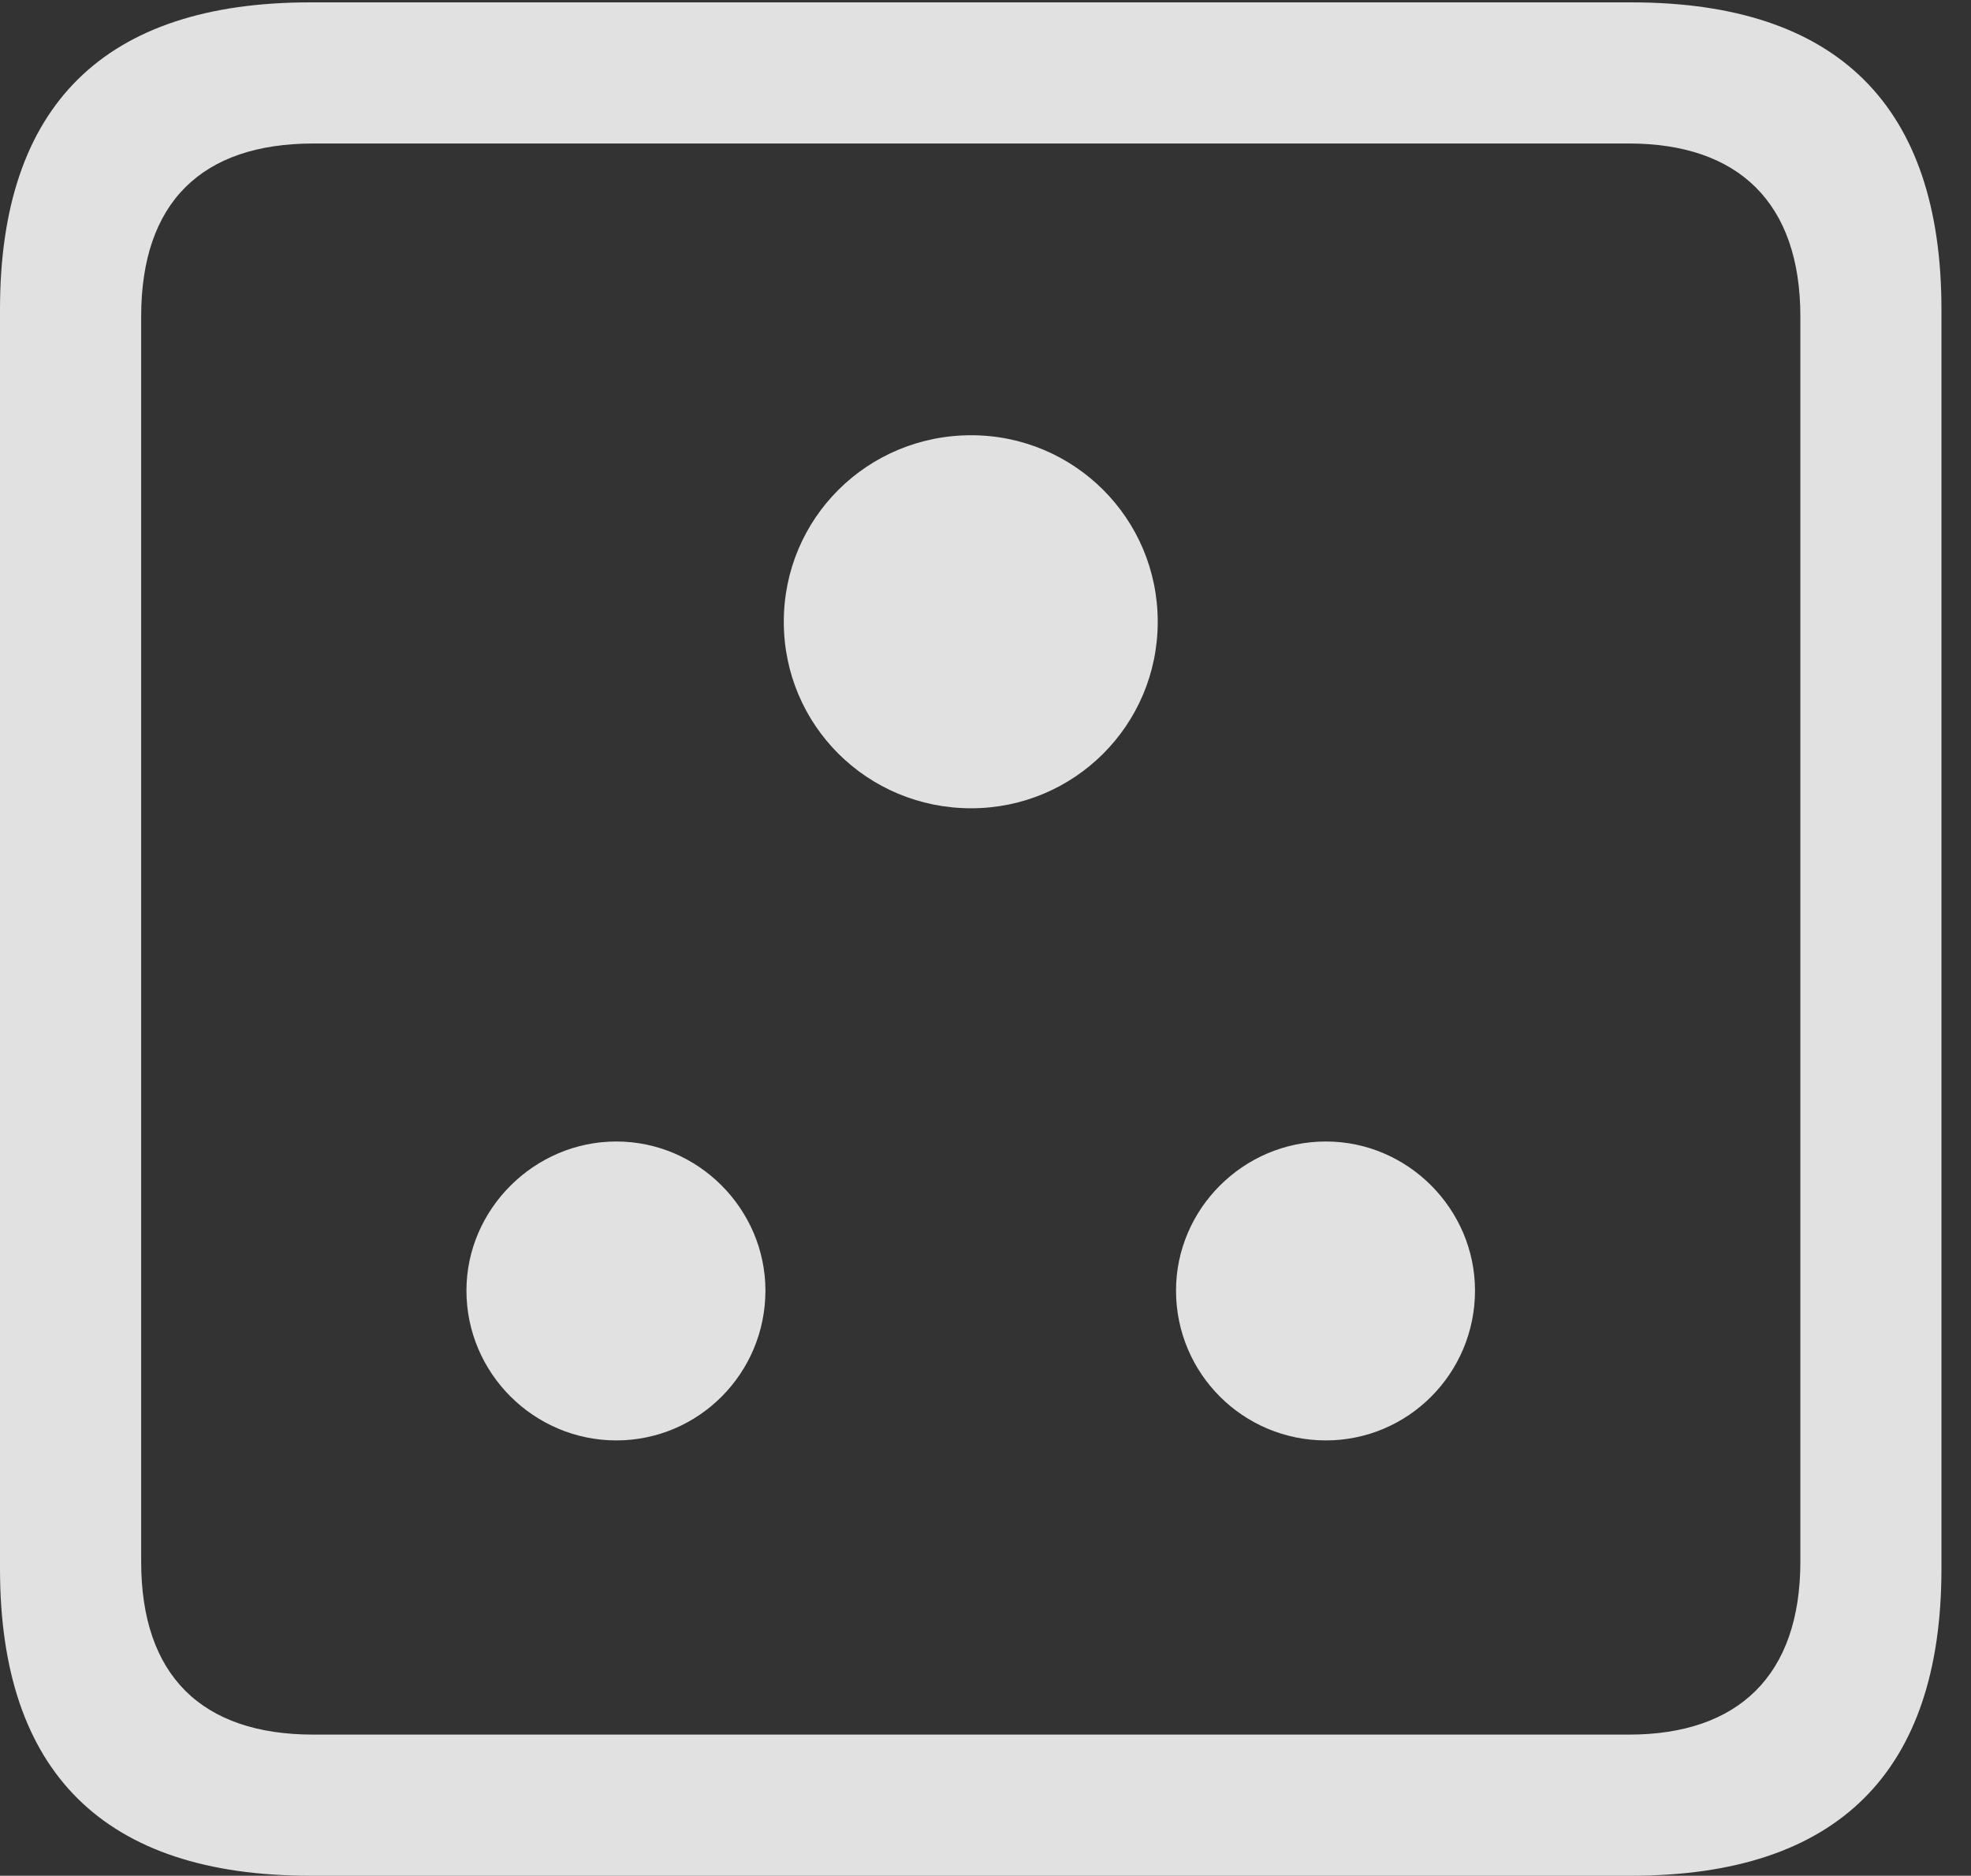 <?xml version="1.0" encoding="UTF-8"?>
<!--Generator: Apple Native CoreSVG 326-->
<!DOCTYPE svg
PUBLIC "-//W3C//DTD SVG 1.1//EN"
       "http://www.w3.org/Graphics/SVG/1.1/DTD/svg11.dtd">
<svg version="1.1" xmlns="http://www.w3.org/2000/svg" xmlns:xlink="http://www.w3.org/1999/xlink" viewBox="0 0 24.141 22.979">
 <rect x="0" y="0" width="24.141" height="22.979" fill="#333333" stroke="none"/>
 <g>
  <rect height="22.979" opacity="0" width="24.141" x="0" y="0"/>
  <path d="M3.799 22.979L19.98 22.979C22.51 22.979 23.779 21.709 23.779 19.219L23.779 3.789C23.779 1.299 22.51 0.029 19.98 0.029L3.799 0.029C1.279 0.029 0 1.289 0 3.789L0 19.219C0 21.719 1.279 22.979 3.799 22.979ZM3.838 21.25C2.471 21.25 1.729 20.527 1.729 19.131L1.729 3.877C1.729 2.48 2.471 1.758 3.838 1.758L19.951 1.758C21.289 1.758 22.051 2.48 22.051 3.877L22.051 19.131C22.051 20.527 21.289 21.25 19.951 21.25Z" fill="white" fill-opacity="0.85"/>
  <path d="M11.895 9.902C13.154 9.902 14.18 8.887 14.18 7.617C14.18 6.348 13.154 5.332 11.895 5.332C10.625 5.332 9.6 6.348 9.6 7.617C9.6 8.887 10.625 9.902 11.895 9.902ZM7.549 17.646C8.555 17.646 9.375 16.826 9.375 15.81C9.375 14.815 8.555 13.984 7.549 13.984C6.543 13.984 5.713 14.815 5.713 15.81C5.713 16.826 6.543 17.646 7.549 17.646ZM16.24 17.646C17.246 17.646 18.066 16.826 18.066 15.81C18.066 14.815 17.246 13.984 16.24 13.984C15.225 13.984 14.404 14.815 14.404 15.81C14.404 16.826 15.225 17.646 16.24 17.646Z" fill="white" fill-opacity="0.85"/>
 </g>
</svg>
